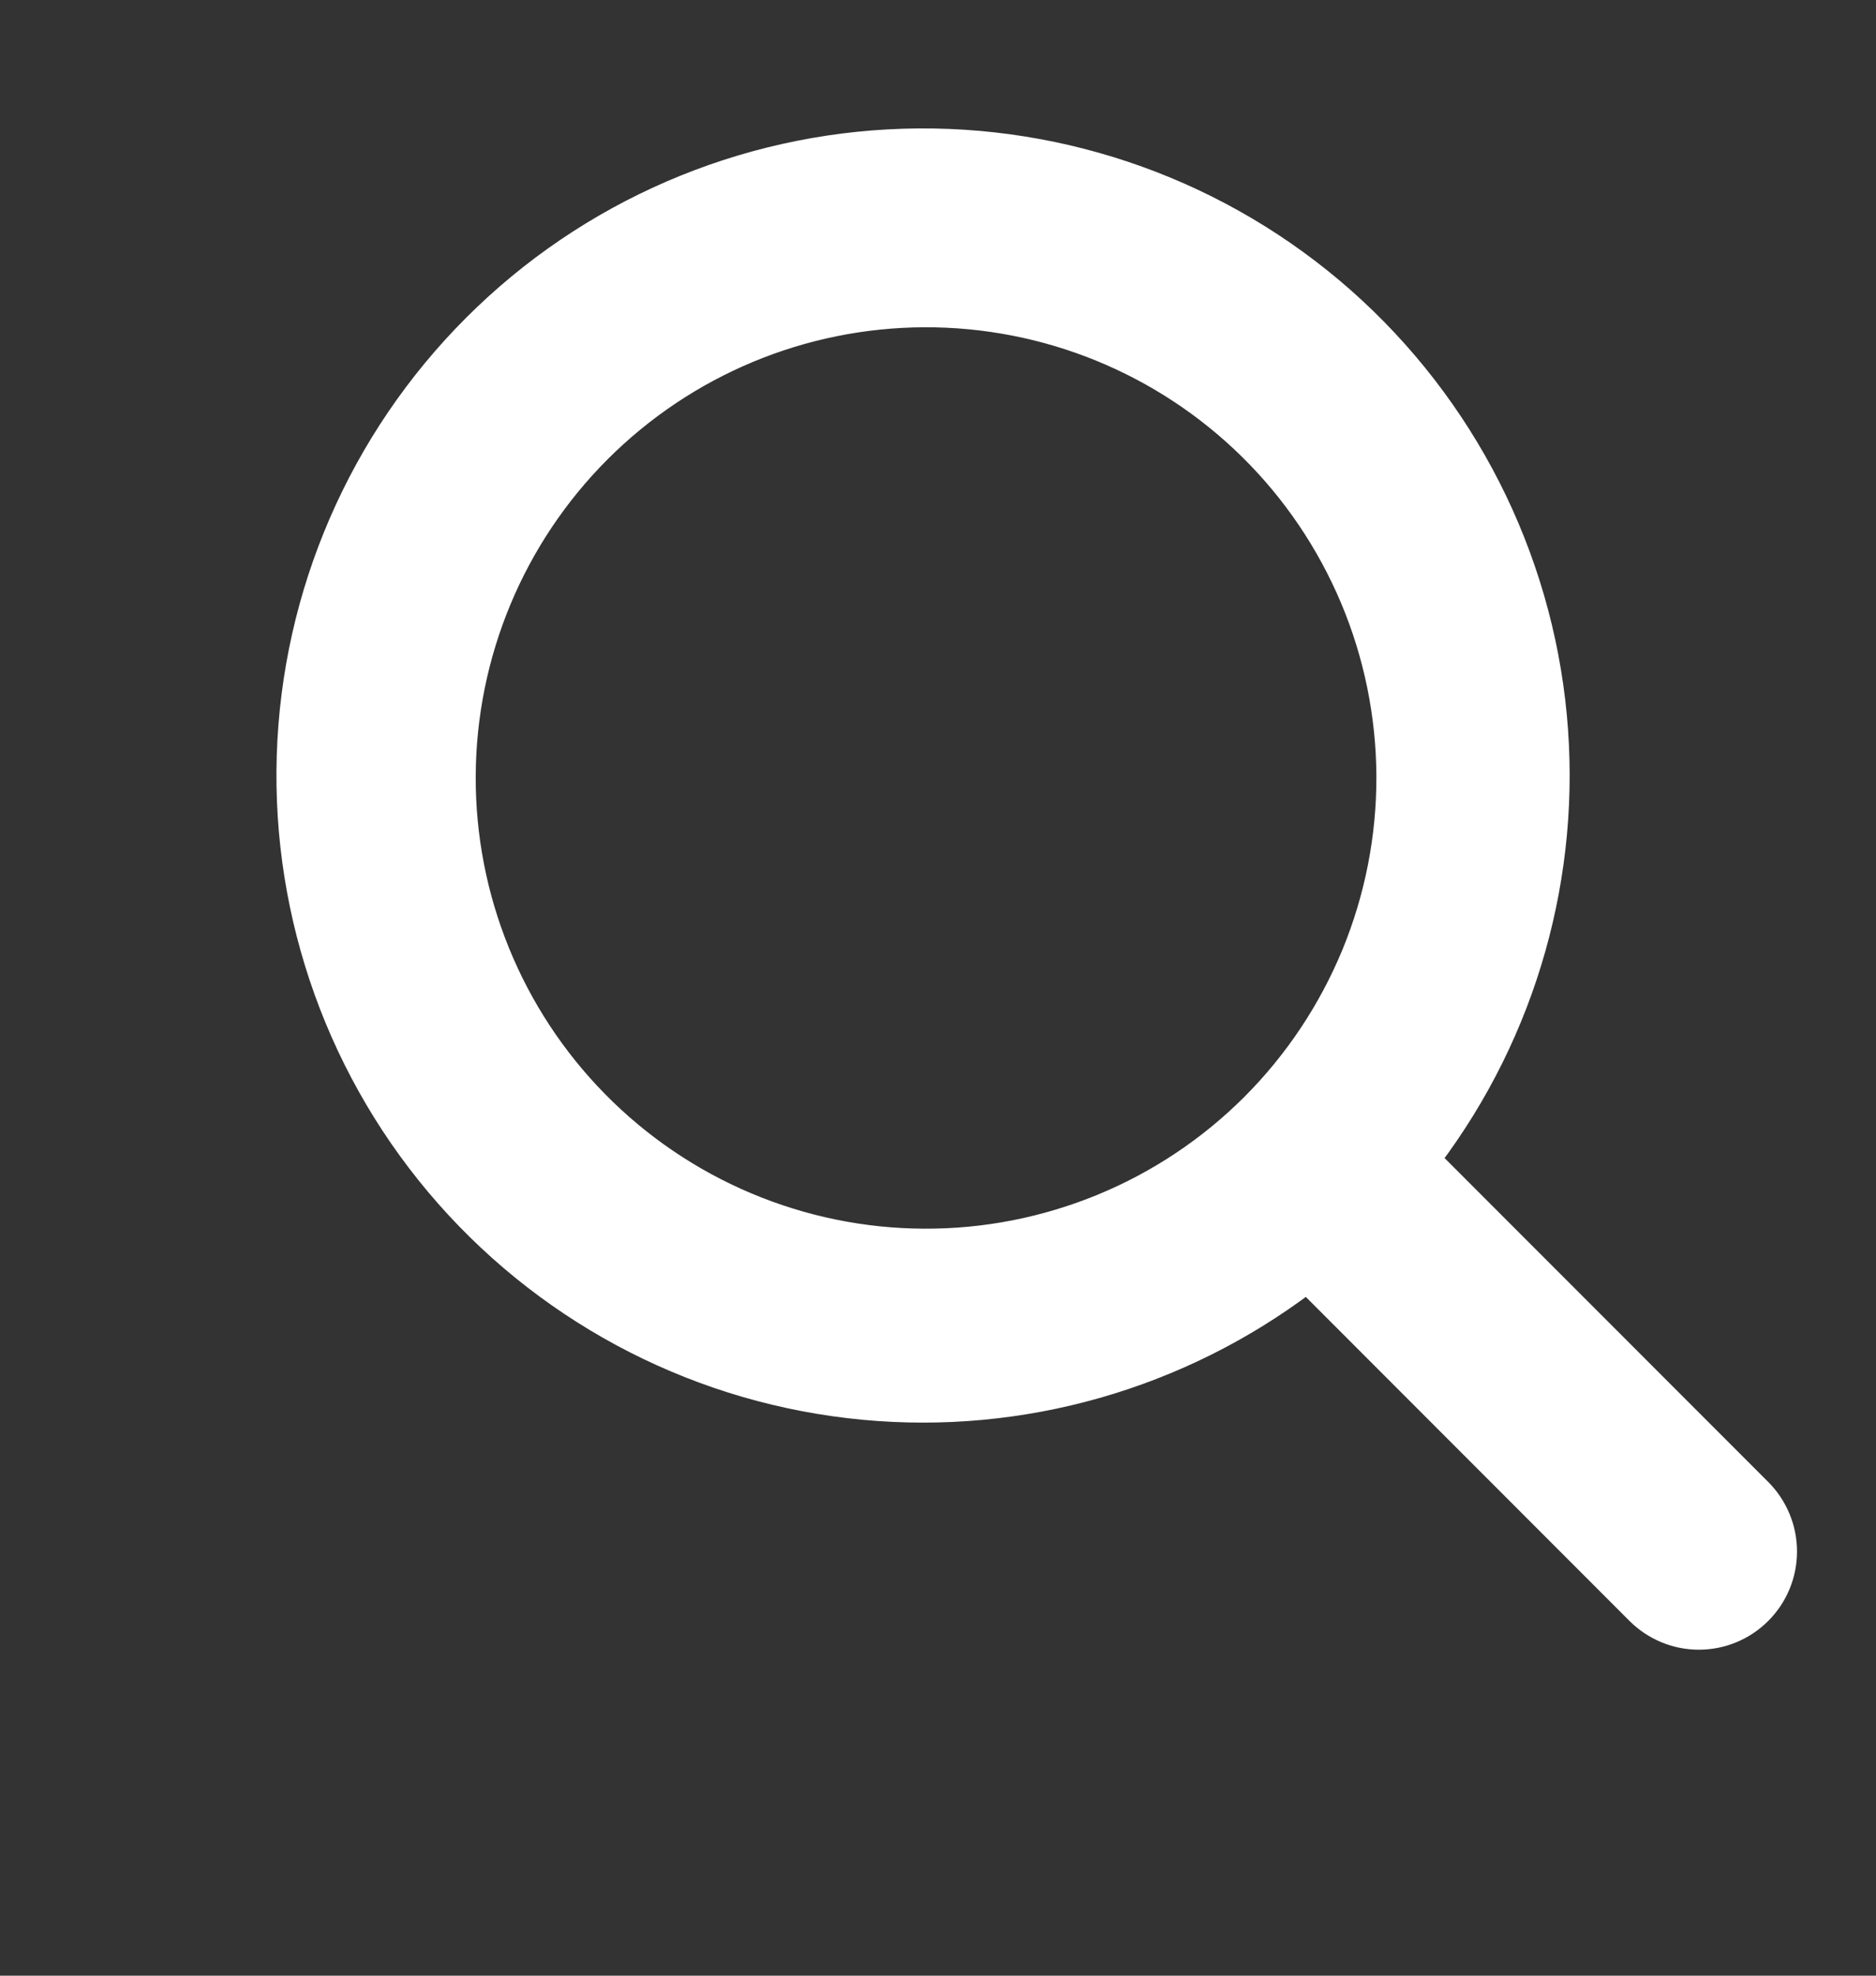 <svg width="19" height="20" viewBox="0 0 19 20" fill="none" xmlns="http://www.w3.org/2000/svg">
<rect x="0" y="0" width="19" height="20" fill="#333333" stroke="none"/>
<path d="M16.574 16.338L16.574 16.338C16.657 16.421 16.756 16.487 16.864 16.532C16.973 16.577 17.089 16.6 17.206 16.6C17.323 16.6 17.44 16.577 17.548 16.532C17.657 16.487 17.755 16.421 17.838 16.338C17.921 16.255 17.987 16.157 18.032 16.048C18.077 15.94 18.1 15.823 18.1 15.706C18.1 15.588 18.077 15.472 18.032 15.364C17.987 15.255 17.921 15.156 17.838 15.073L17.838 15.073L14.499 11.733C15.466 10.449 15.92 8.848 15.769 7.245C15.615 5.612 14.844 4.099 13.615 3.013C12.385 1.928 10.788 1.352 9.149 1.403C7.51 1.454 5.952 2.127 4.792 3.287C3.631 4.447 2.955 6.006 2.903 7.647C2.851 9.288 3.427 10.887 4.512 12.118C5.598 13.349 7.112 14.12 8.746 14.273C10.35 14.424 11.951 13.967 13.235 12.997L16.574 16.338ZM12.648 4.552C13.086 4.983 13.435 5.498 13.674 6.065C13.913 6.632 14.037 7.241 14.04 7.857C14.042 8.472 13.923 9.082 13.689 9.651C13.454 10.22 13.11 10.737 12.675 11.173C12.24 11.608 11.723 11.953 11.154 12.187C10.585 12.421 9.975 12.541 9.36 12.538C8.745 12.536 8.136 12.411 7.569 12.172C7.002 11.933 6.488 11.584 6.057 11.146C5.194 10.269 4.713 9.087 4.718 7.857C4.723 6.627 5.214 5.448 6.083 4.579C6.953 3.709 8.13 3.218 9.36 3.213C10.589 3.208 11.771 3.689 12.648 4.552Z" fill="white" stroke="white" stroke-width="0.2"/>
</svg>
